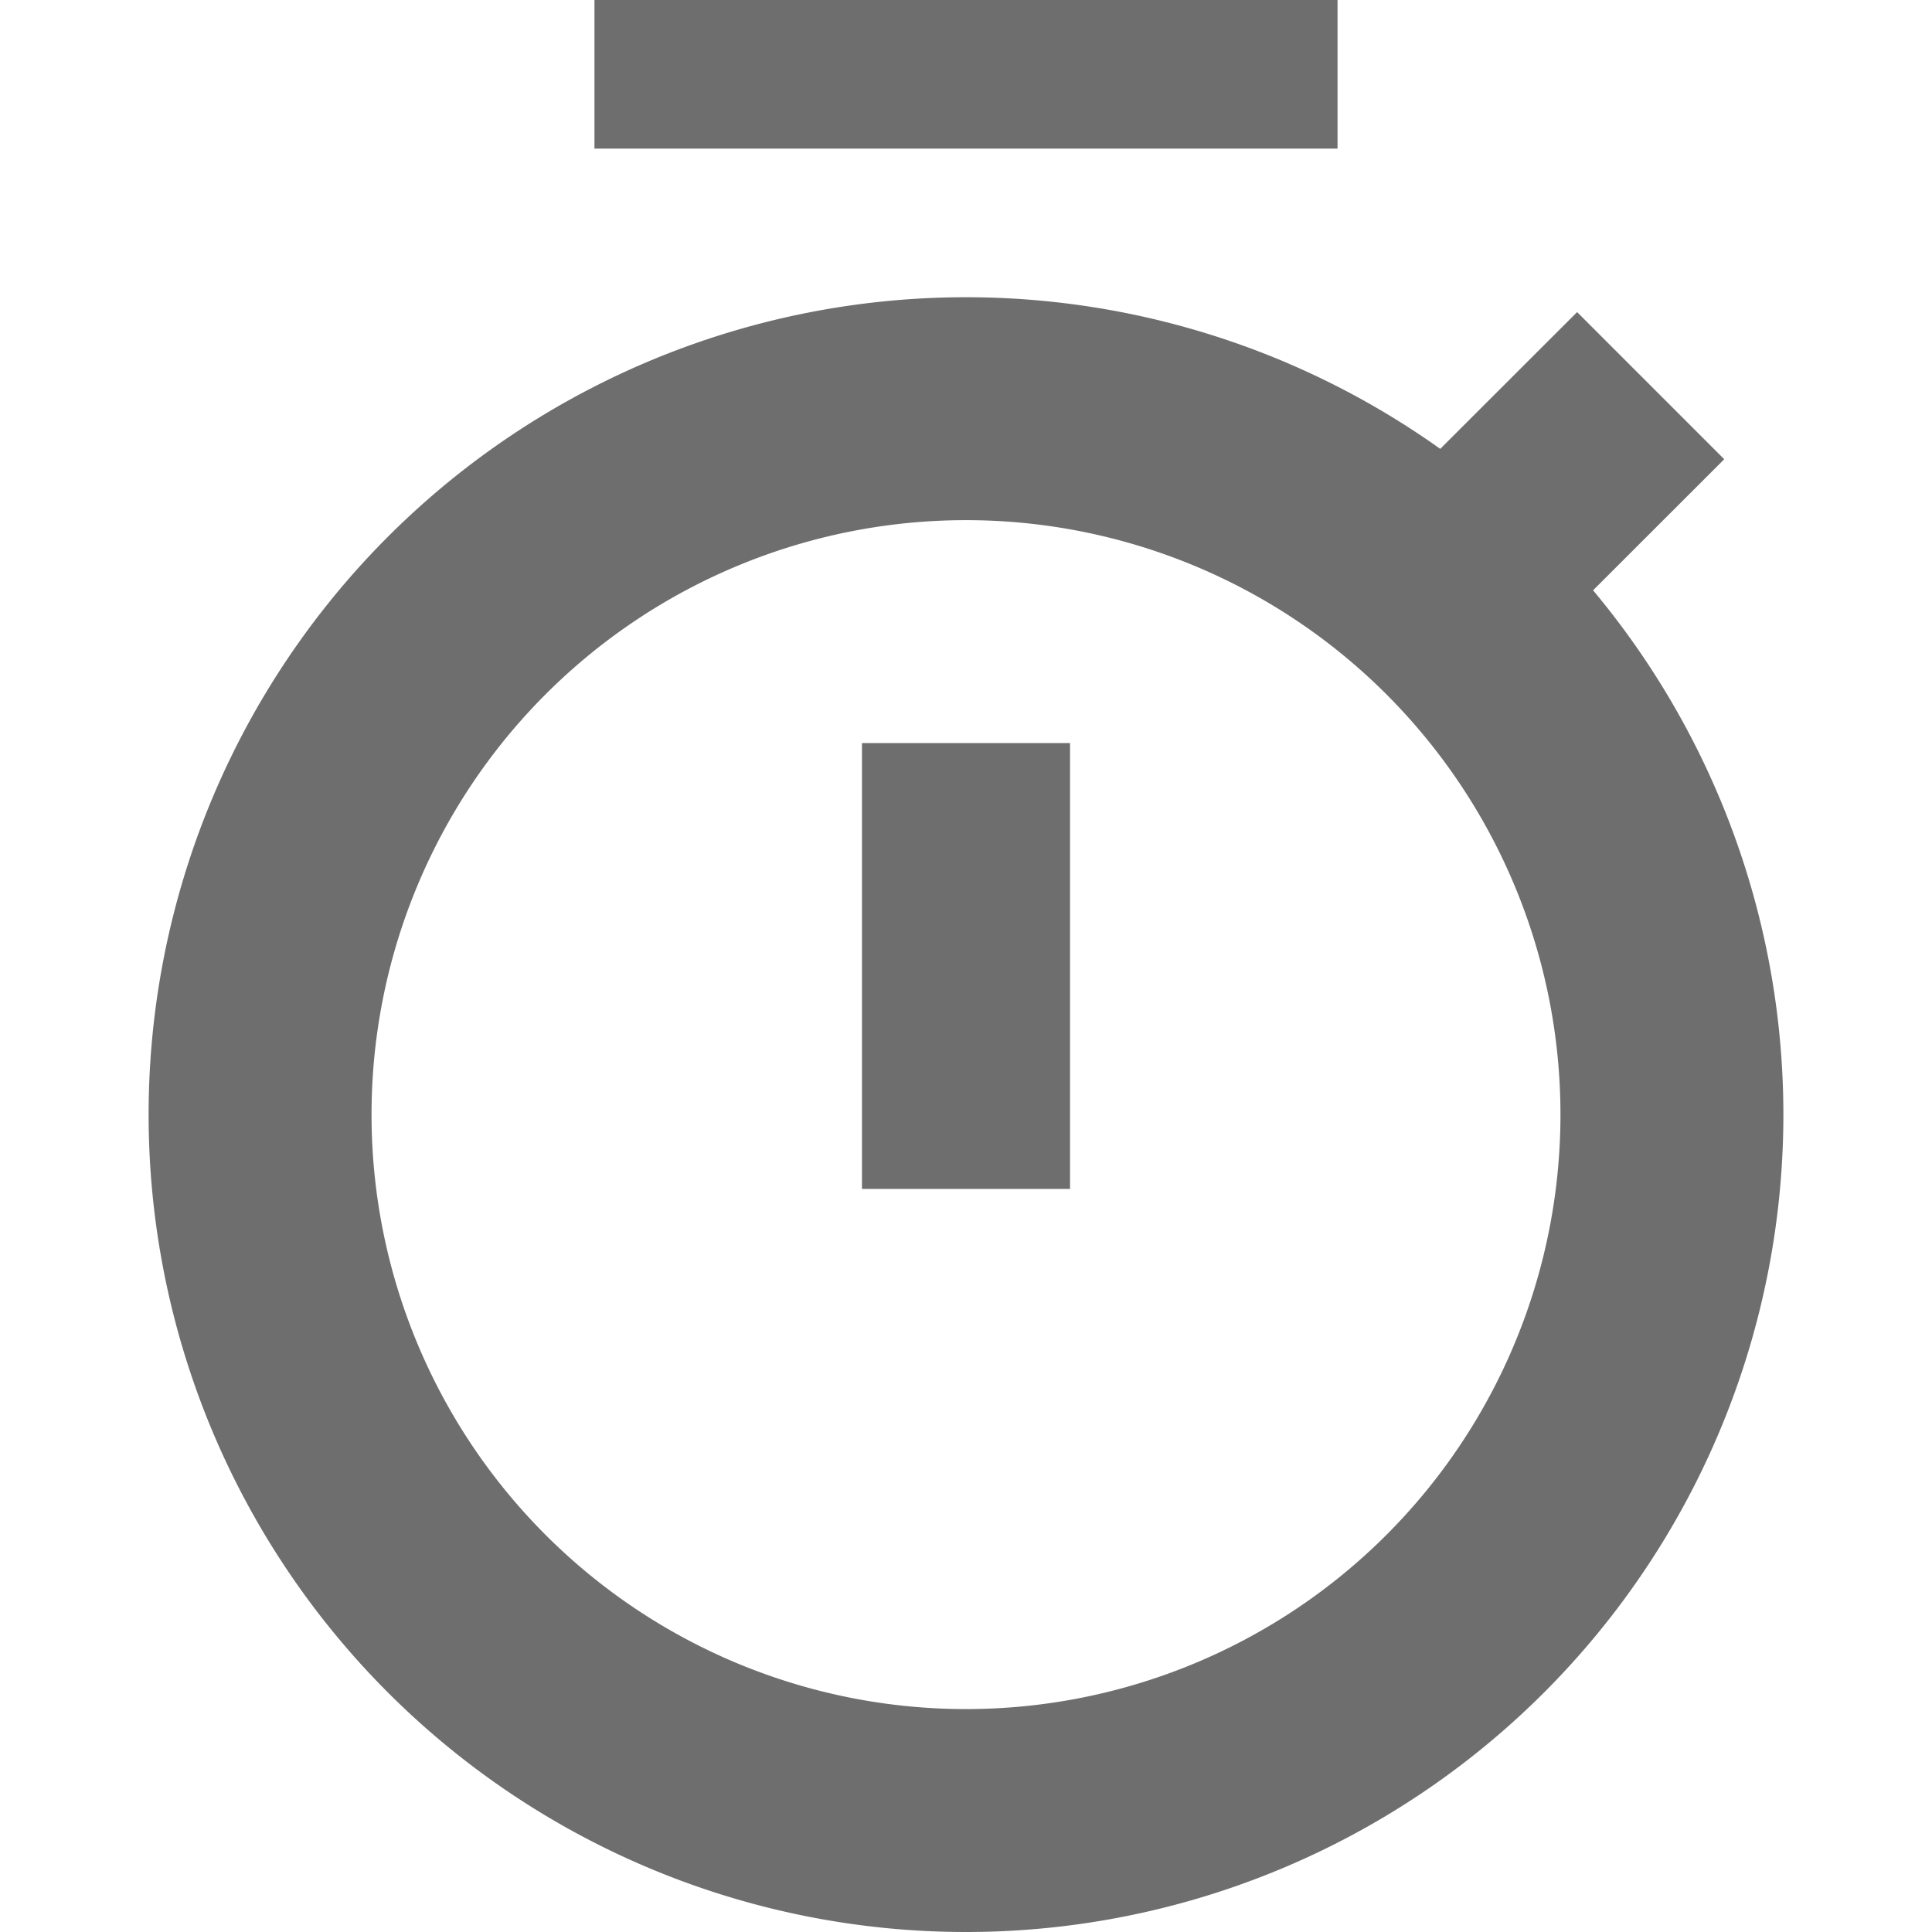 <svg xmlns="http://www.w3.org/2000/svg" width="13" height="13" viewBox="0 0 13 13"><rect id="frame" width="13" height="13" fill="none"/><g fill="#6E6E6E" fill-rule="evenodd"><path d="M4 0h5v1H4z"/><path d="M5.8 5h1.4v3H5.8z"/><path fill-rule="nonzero" d="M6.5 11.5a4 4 0 1 0 0-8 4 4 0 0 0 0 8zm0 1.5a5.5 5.5 0 1 1 0-11 5.5 5.5 0 0 1 0 11z"/><path d="M10.612 2.1l.99.99-1.414 1.413-.99-.99z"/></g></svg>